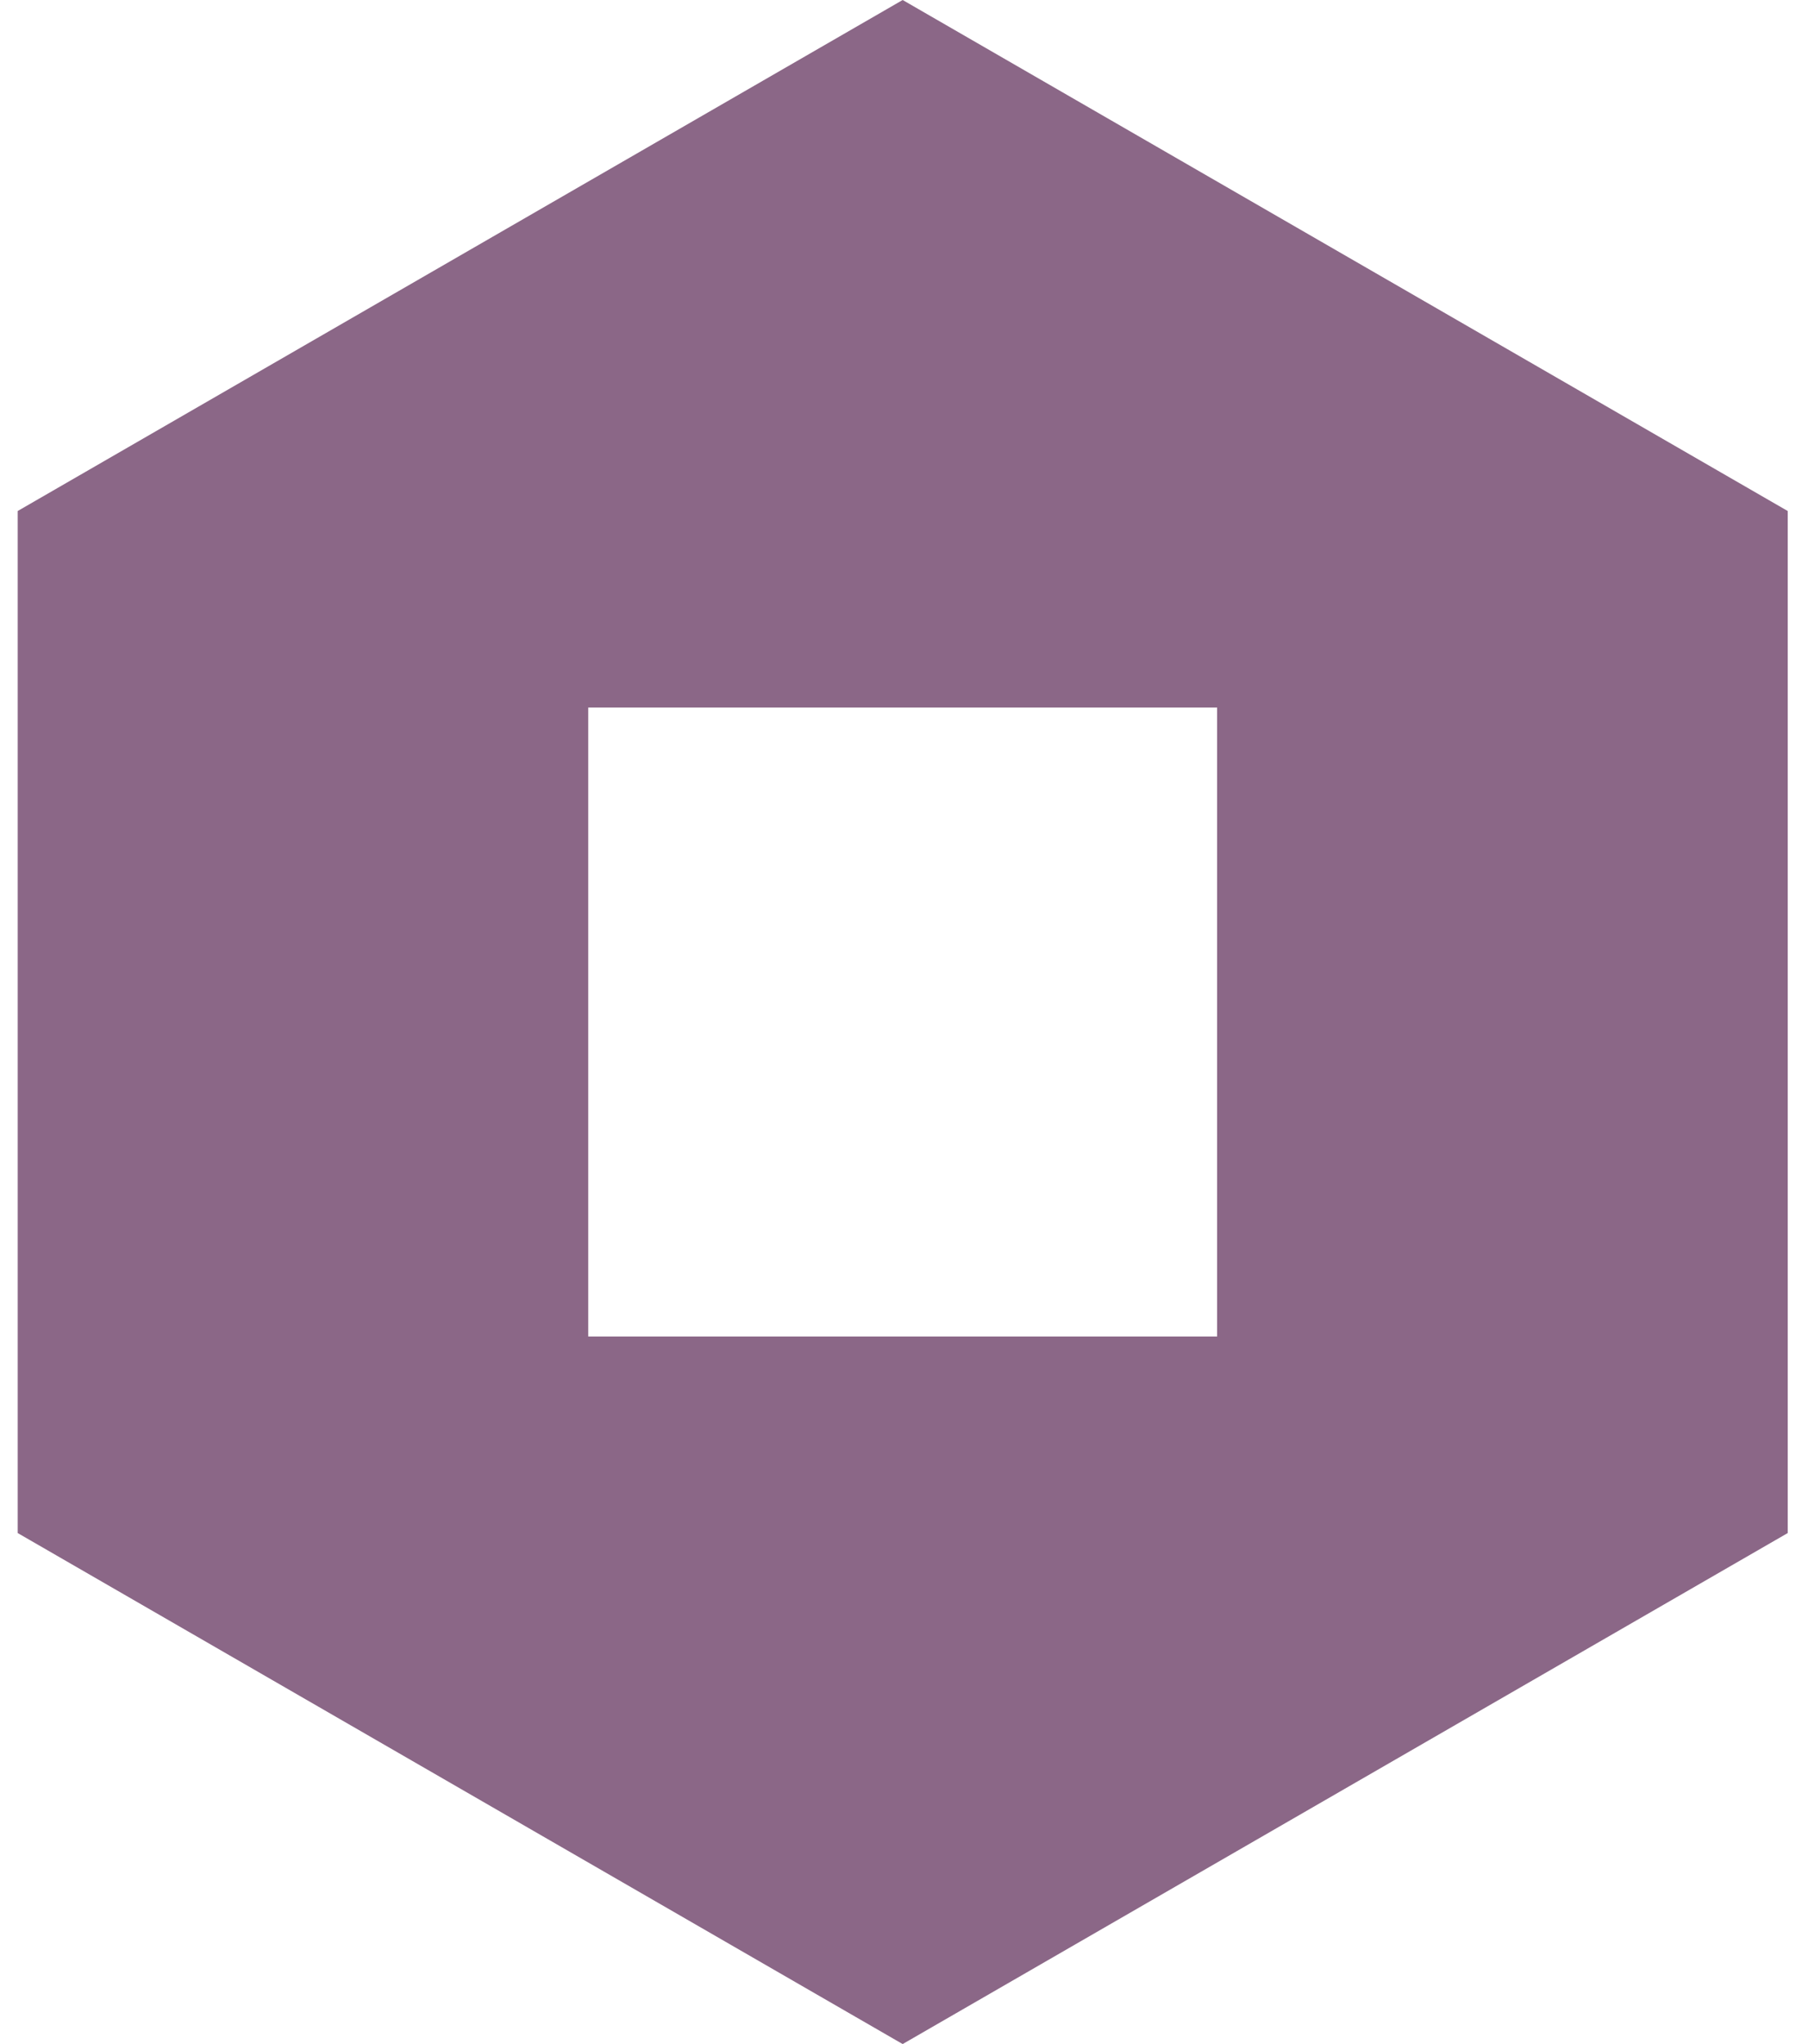 <?xml version="1.0" encoding="UTF-8"?>
<svg width="23px" height="26px" viewBox="0 0 23 26" version="1.1" xmlns="http://www.w3.org/2000/svg" xmlns:xlink="http://www.w3.org/1999/xlink">
    <!-- Generator: Sketch 46.2 (44496) - http://www.bohemiancoding.com/sketch -->
    <title>Stopped</title>
    <desc>Created with Sketch.</desc>
    <defs></defs>
    <g id="Page-1" stroke="none" stroke-width="1" fill="none" fill-rule="evenodd">
        <g id="D8" transform="translate(-147, -315)" fill="#8B6787">
            <path d="M158.483,315 L169.742,321.5 L169.742,334.5 L158.483,341 L147.225,334.5 L147.225,321.5 L158.483,315 Z M154.483,324 L154.483,332 L162.483,332 L162.483,324 L154.483,324 Z" id="Stopped"></path>
        </g>
    </g>
</svg>